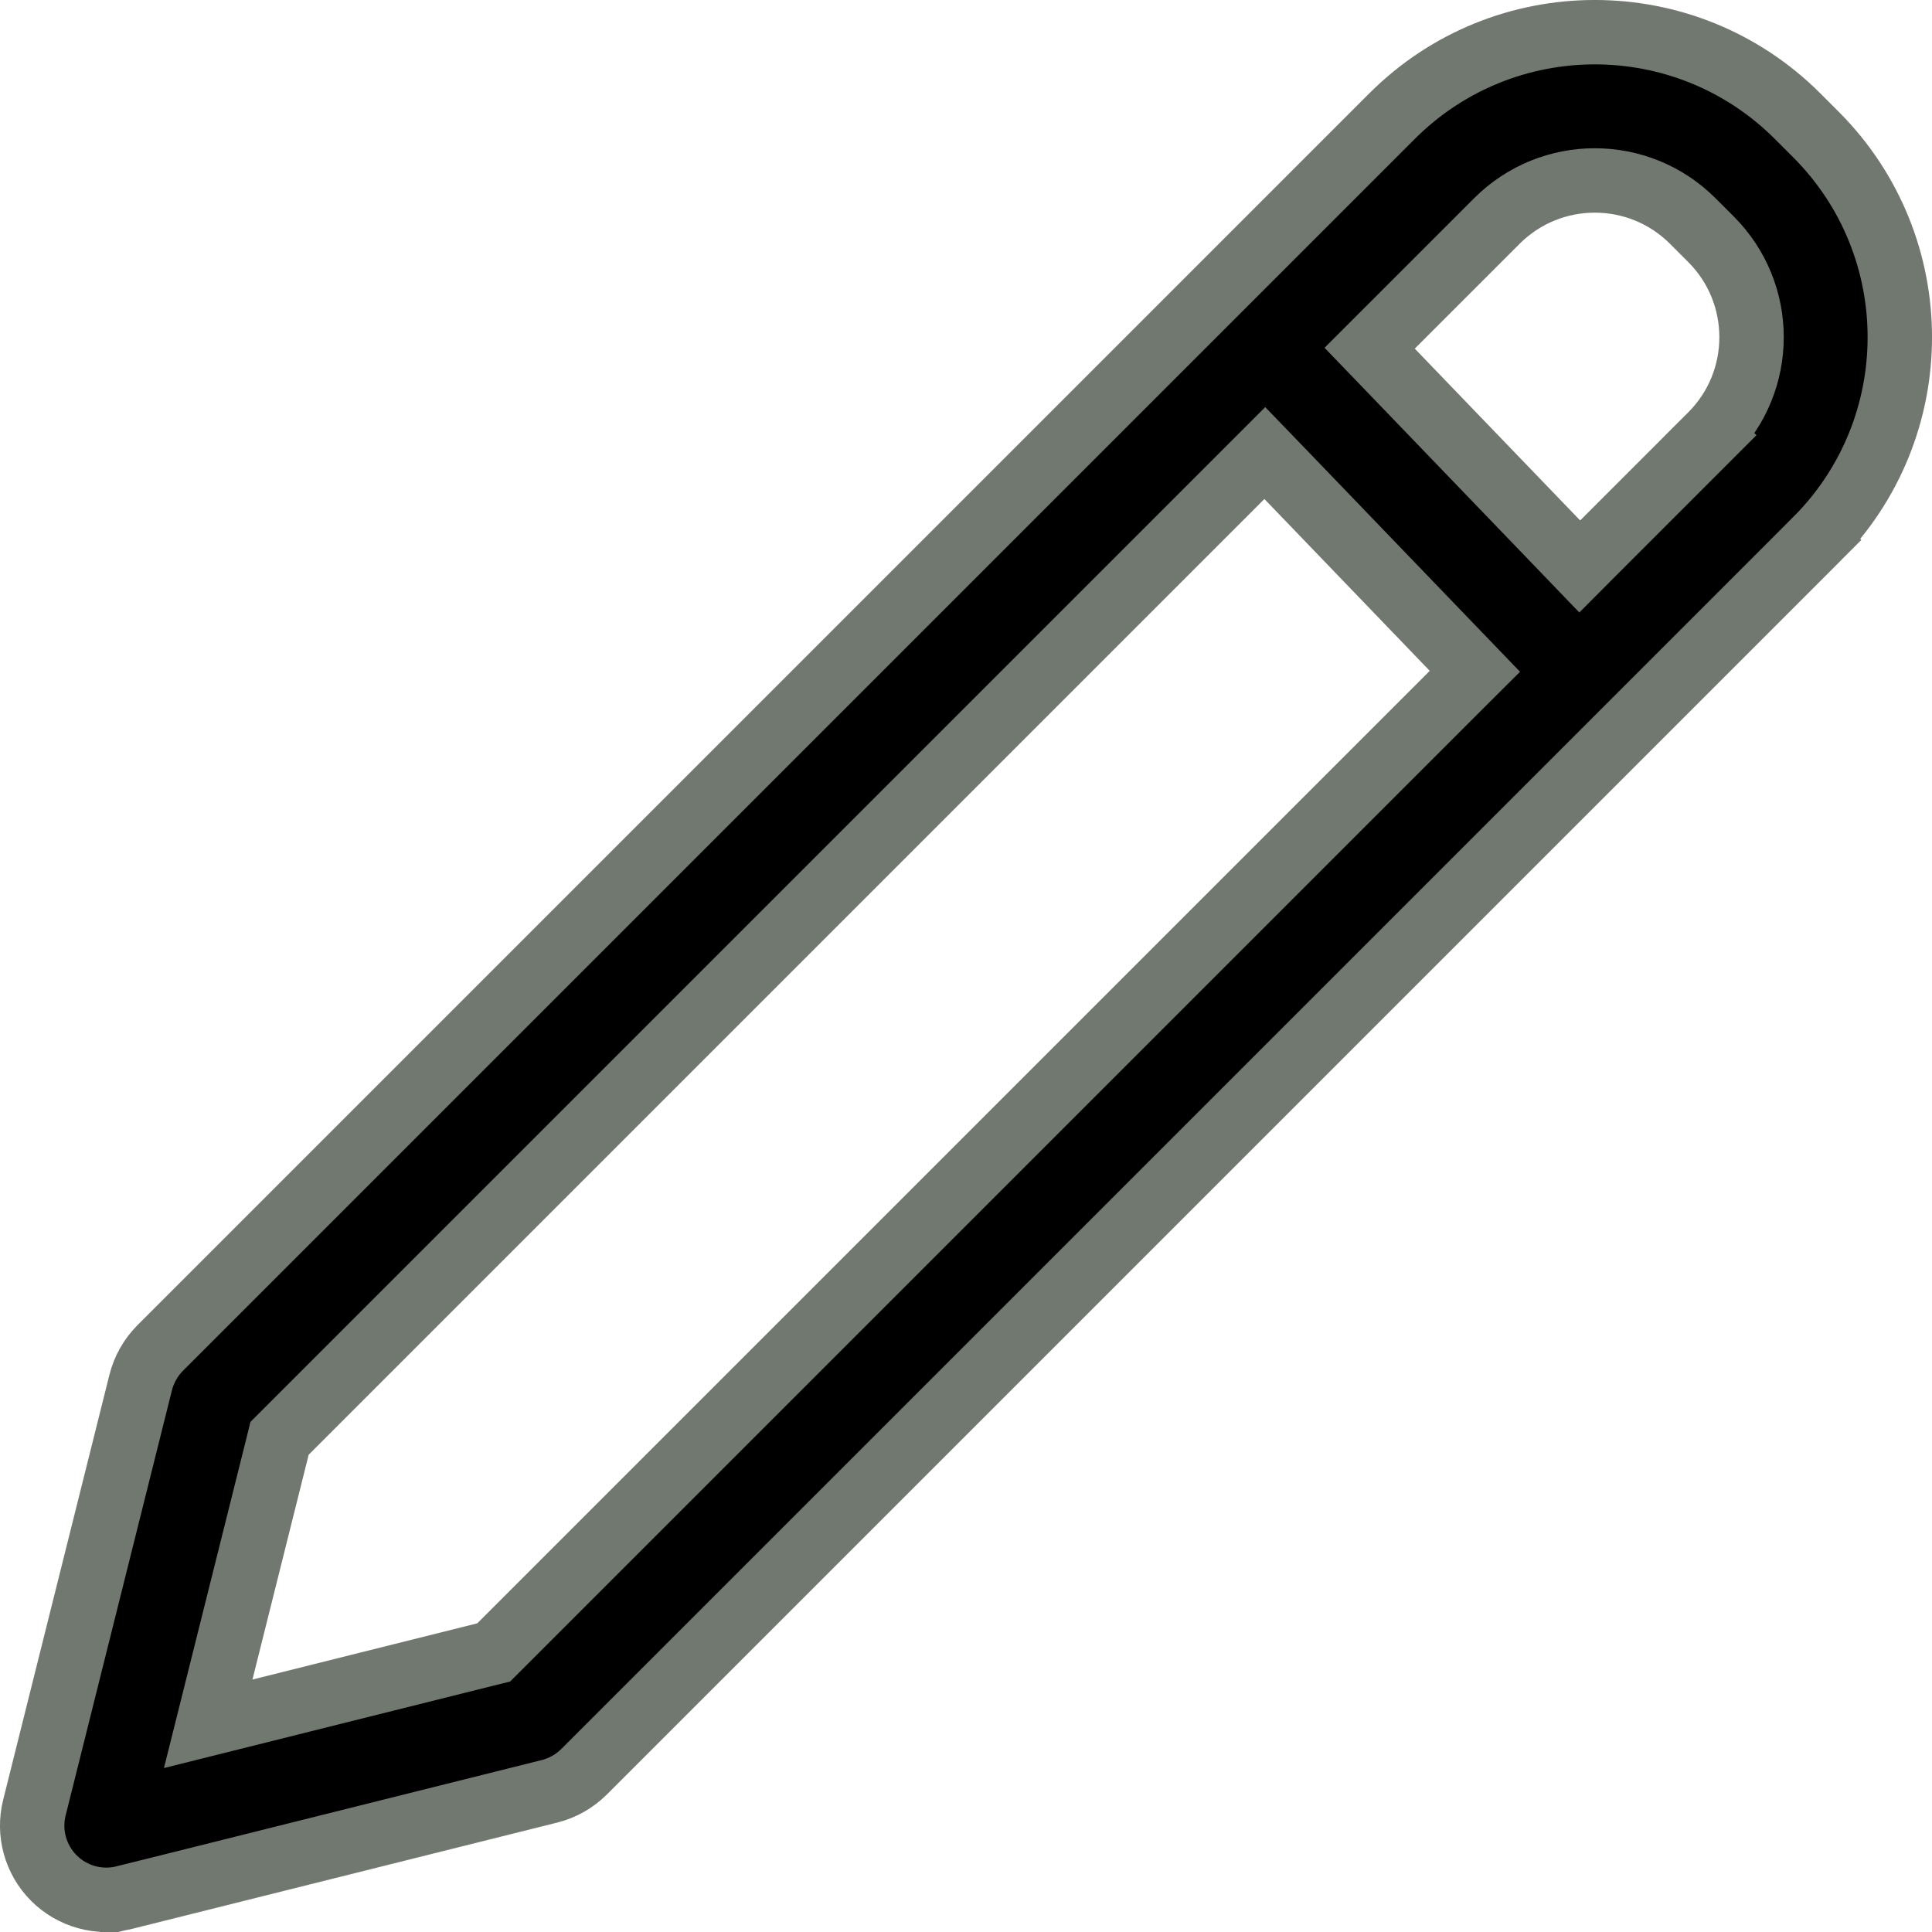 <svg width="30" height="30" viewBox="0 0 30 30" fill="none" xmlns="http://www.w3.org/2000/svg">
<path d="M27.913 1.804L27.913 1.804L28.196 2.087C28.196 2.087 28.196 2.087 28.196 2.087C29.935 3.826 29.935 6.646 28.196 8.385L28.549 8.738L28.196 8.385L25.328 11.253L9.069 27.512C9.069 27.512 9.069 27.512 9.069 27.512C8.921 27.659 8.736 27.764 8.534 27.815L1.93 29.466L2.05 29.947L1.93 29.466C1.538 29.564 1.123 29.449 0.837 29.163C0.551 28.877 0.436 28.462 0.534 28.07L2.185 21.466C2.185 21.466 2.185 21.466 2.185 21.466C2.236 21.264 2.341 21.079 2.488 20.931L18.842 4.577L21.615 1.804C23.354 0.065 26.174 0.065 27.913 1.804ZM21.615 5.06L21.268 5.407L21.608 5.76L24.176 8.428L24.53 8.796L24.89 8.435L26.568 6.757L26.215 6.403L26.568 6.757C27.408 5.917 27.408 4.555 26.568 3.715L26.568 3.715L26.285 3.432C25.445 2.592 24.083 2.592 23.243 3.432L21.615 5.06ZM22.555 10.77L22.902 10.424L22.561 10.07L19.994 7.402L19.64 7.035L19.28 7.395L4.439 22.236L4.341 22.334L4.308 22.468L3.435 25.959L3.233 26.767L4.041 26.565L7.532 25.692L7.666 25.659L7.764 25.561L22.555 10.77Z" fill="black" stroke="#70786F"/>
</svg>
